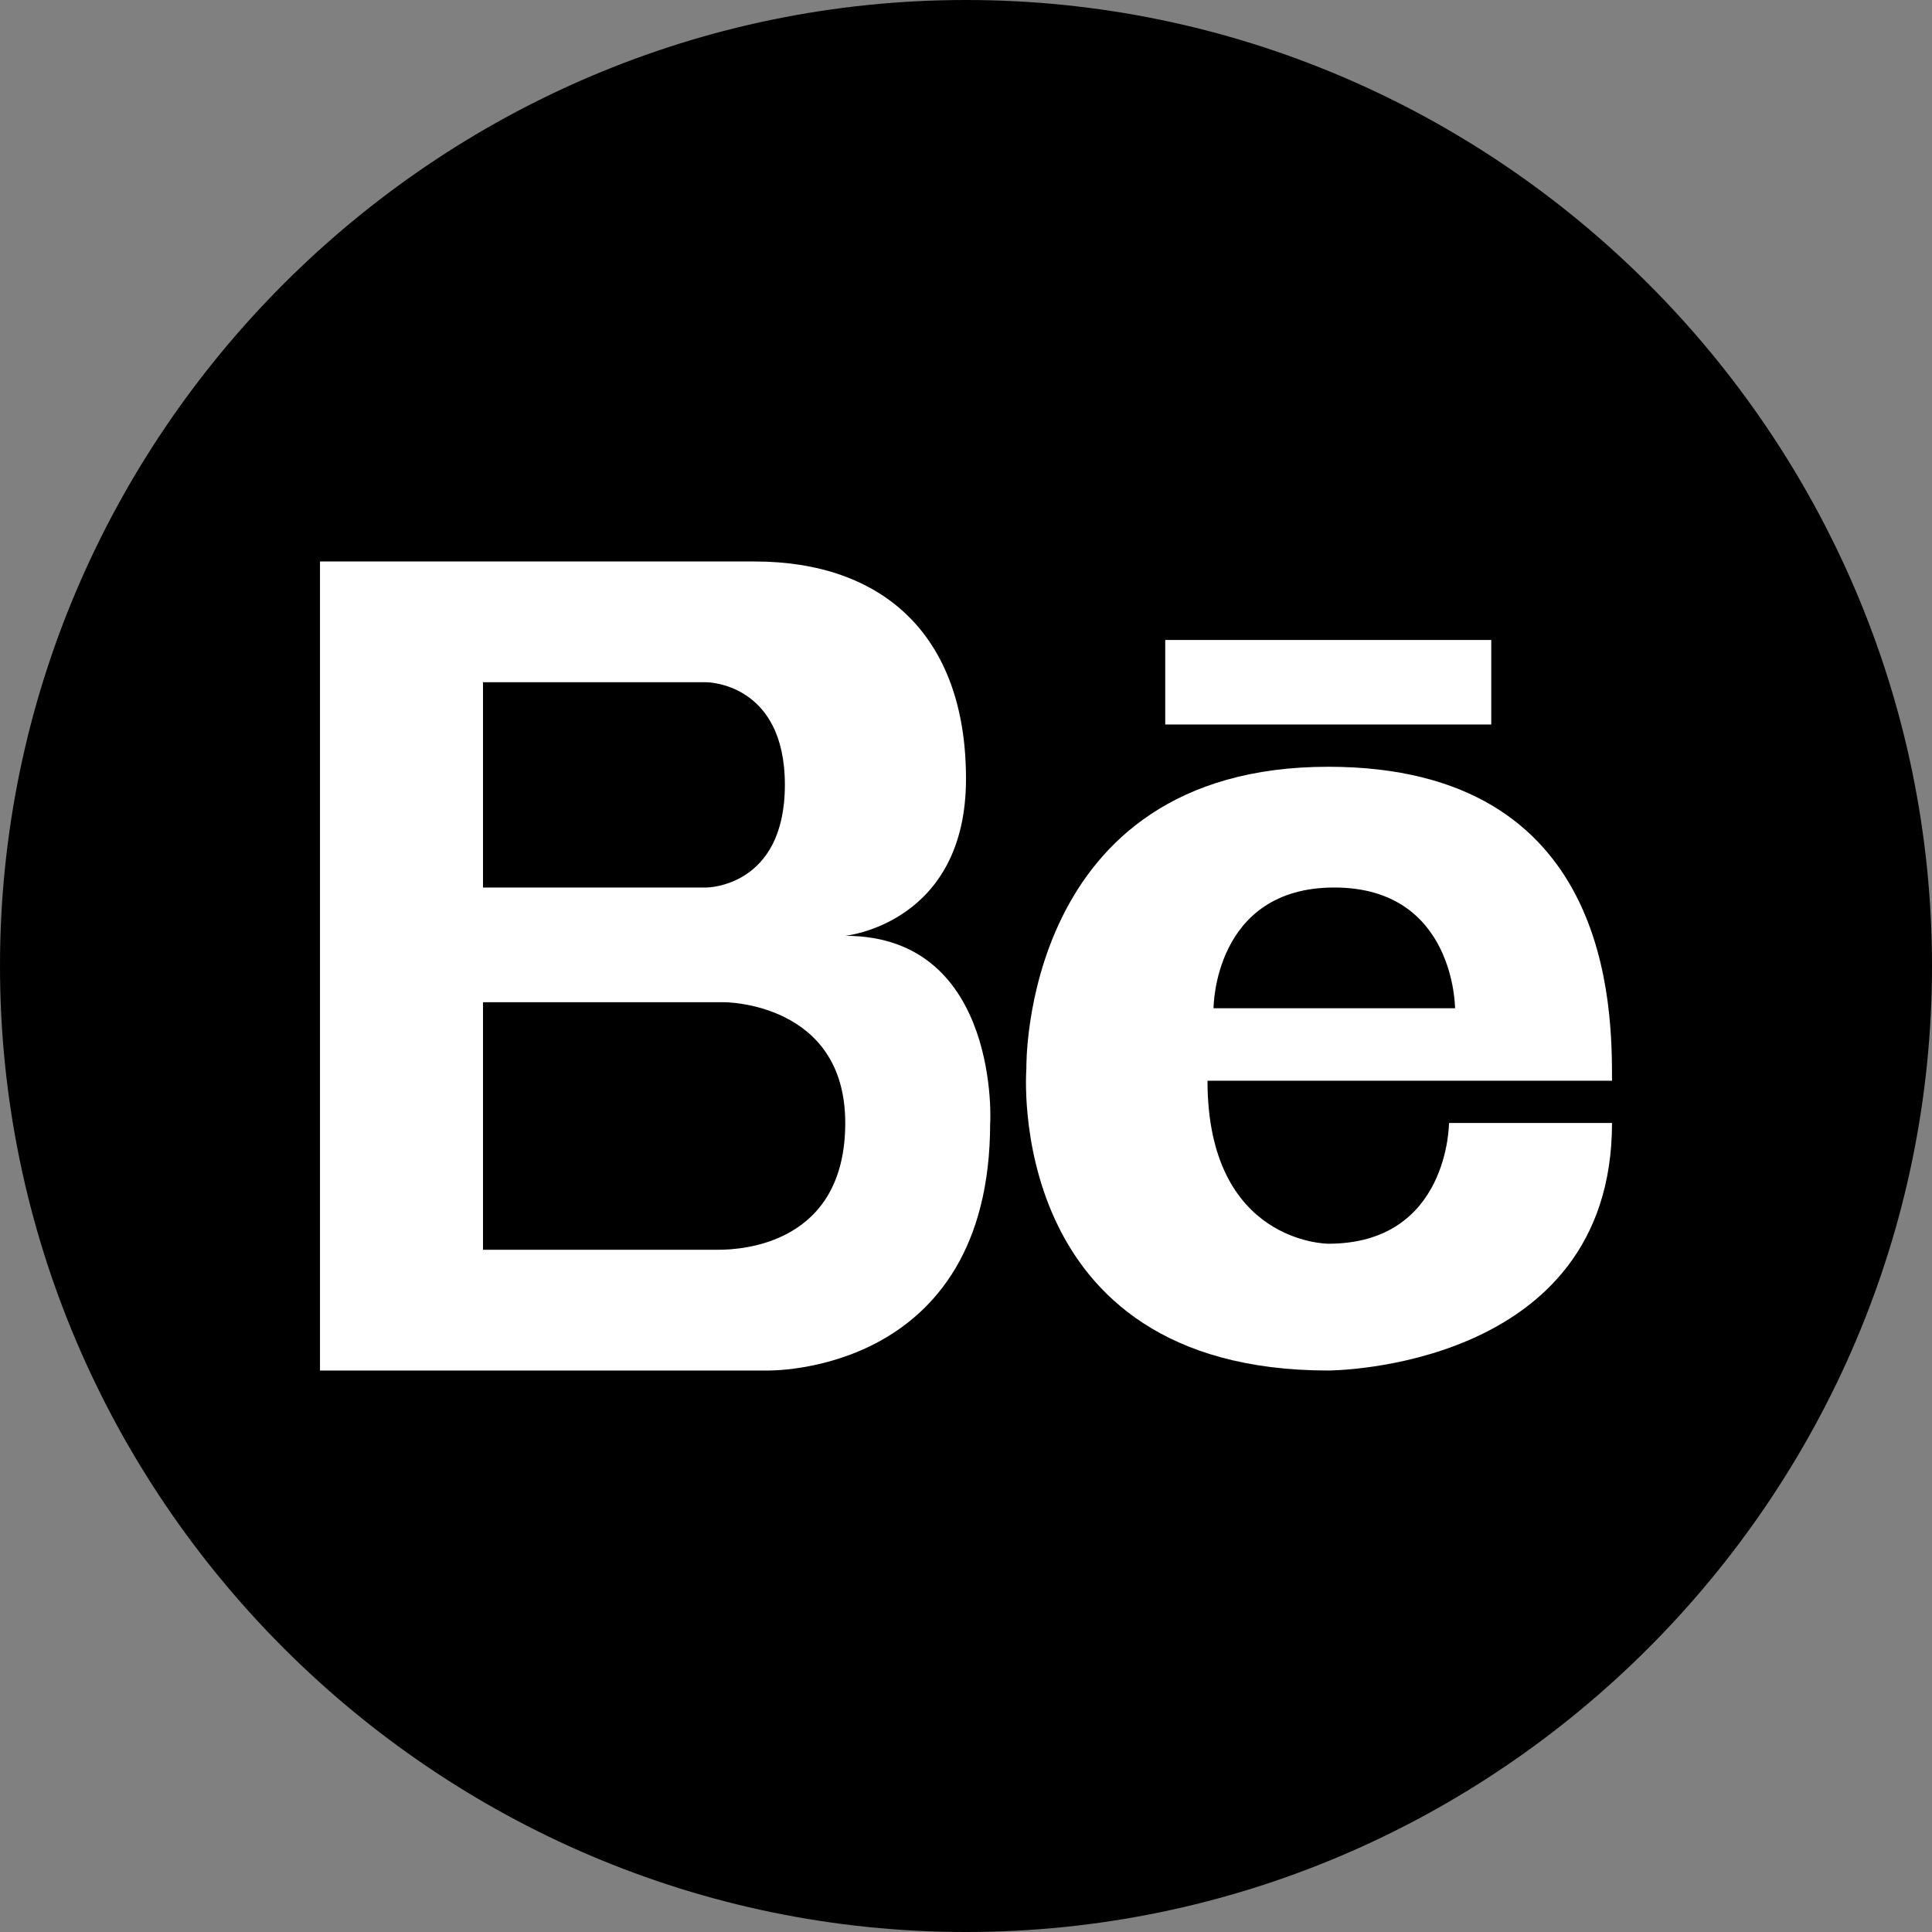 <?xml version="1.0" encoding="utf-8"?>
<!-- Generator: Adobe Illustrator 22.0.1, SVG Export Plug-In . SVG Version: 6.00 Build 0)  -->
<svg version="1.1" id="图层_1" xmlns="http://www.w3.org/2000/svg" xmlns:xlink="http://www.w3.org/1999/xlink" x="0px" y="0px"
	 viewBox="0 0 32 32" style="enable-background:new 0 0 32 32;" xml:space="preserve">
<rect x="0" y="0" width="32" height="32" fill="#808080" stroke="none"/>
<style type="text/css">
	.st0{fill:#FFFFFF;}
</style>
<g id="Flat_copy_5">
	<path d="M16,0C7.2,0,0,7.2,0,16s7.2,16,16,16s16-7.2,16-16S24.8,0,16,0z"/>
	<g>
		<path class="st0" d="M14,15.5c0,0,2-0.2,2-2.6s-1.4-3.6-3.5-3.6H5.3v13.4h7.4c0,0,3.7,0.1,3.7-4.1C16.4,18.7,16.6,15.5,14,15.5z
			 M8,11.3h3.7c0,0,1.3,0,1.3,1.7s-1.3,1.7-1.3,1.7H8V11.3z M11.9,20.7H8v-4.1H12c0,0,2,0,2,2S12.3,20.7,11.9,20.7z"/>
		<path class="st0" d="M22,12.7c-5.1,0-5,5-5,5s-0.4,5,5,5c0,0,4.7,0,4.7-4.1H24c0,0,0,2-2,2c0,0-2,0-2-2.7h6.7
			C26.7,16.7,26.7,12.7,22,12.7z M20.1,16.7c0,0,0-2,2-2s2,2,2,2H20.1z"/>
		<path class="st0" d="M19.3,10.6h5.4V12h-5.4V10.6z"/>
	</g>
</g>
</svg>
